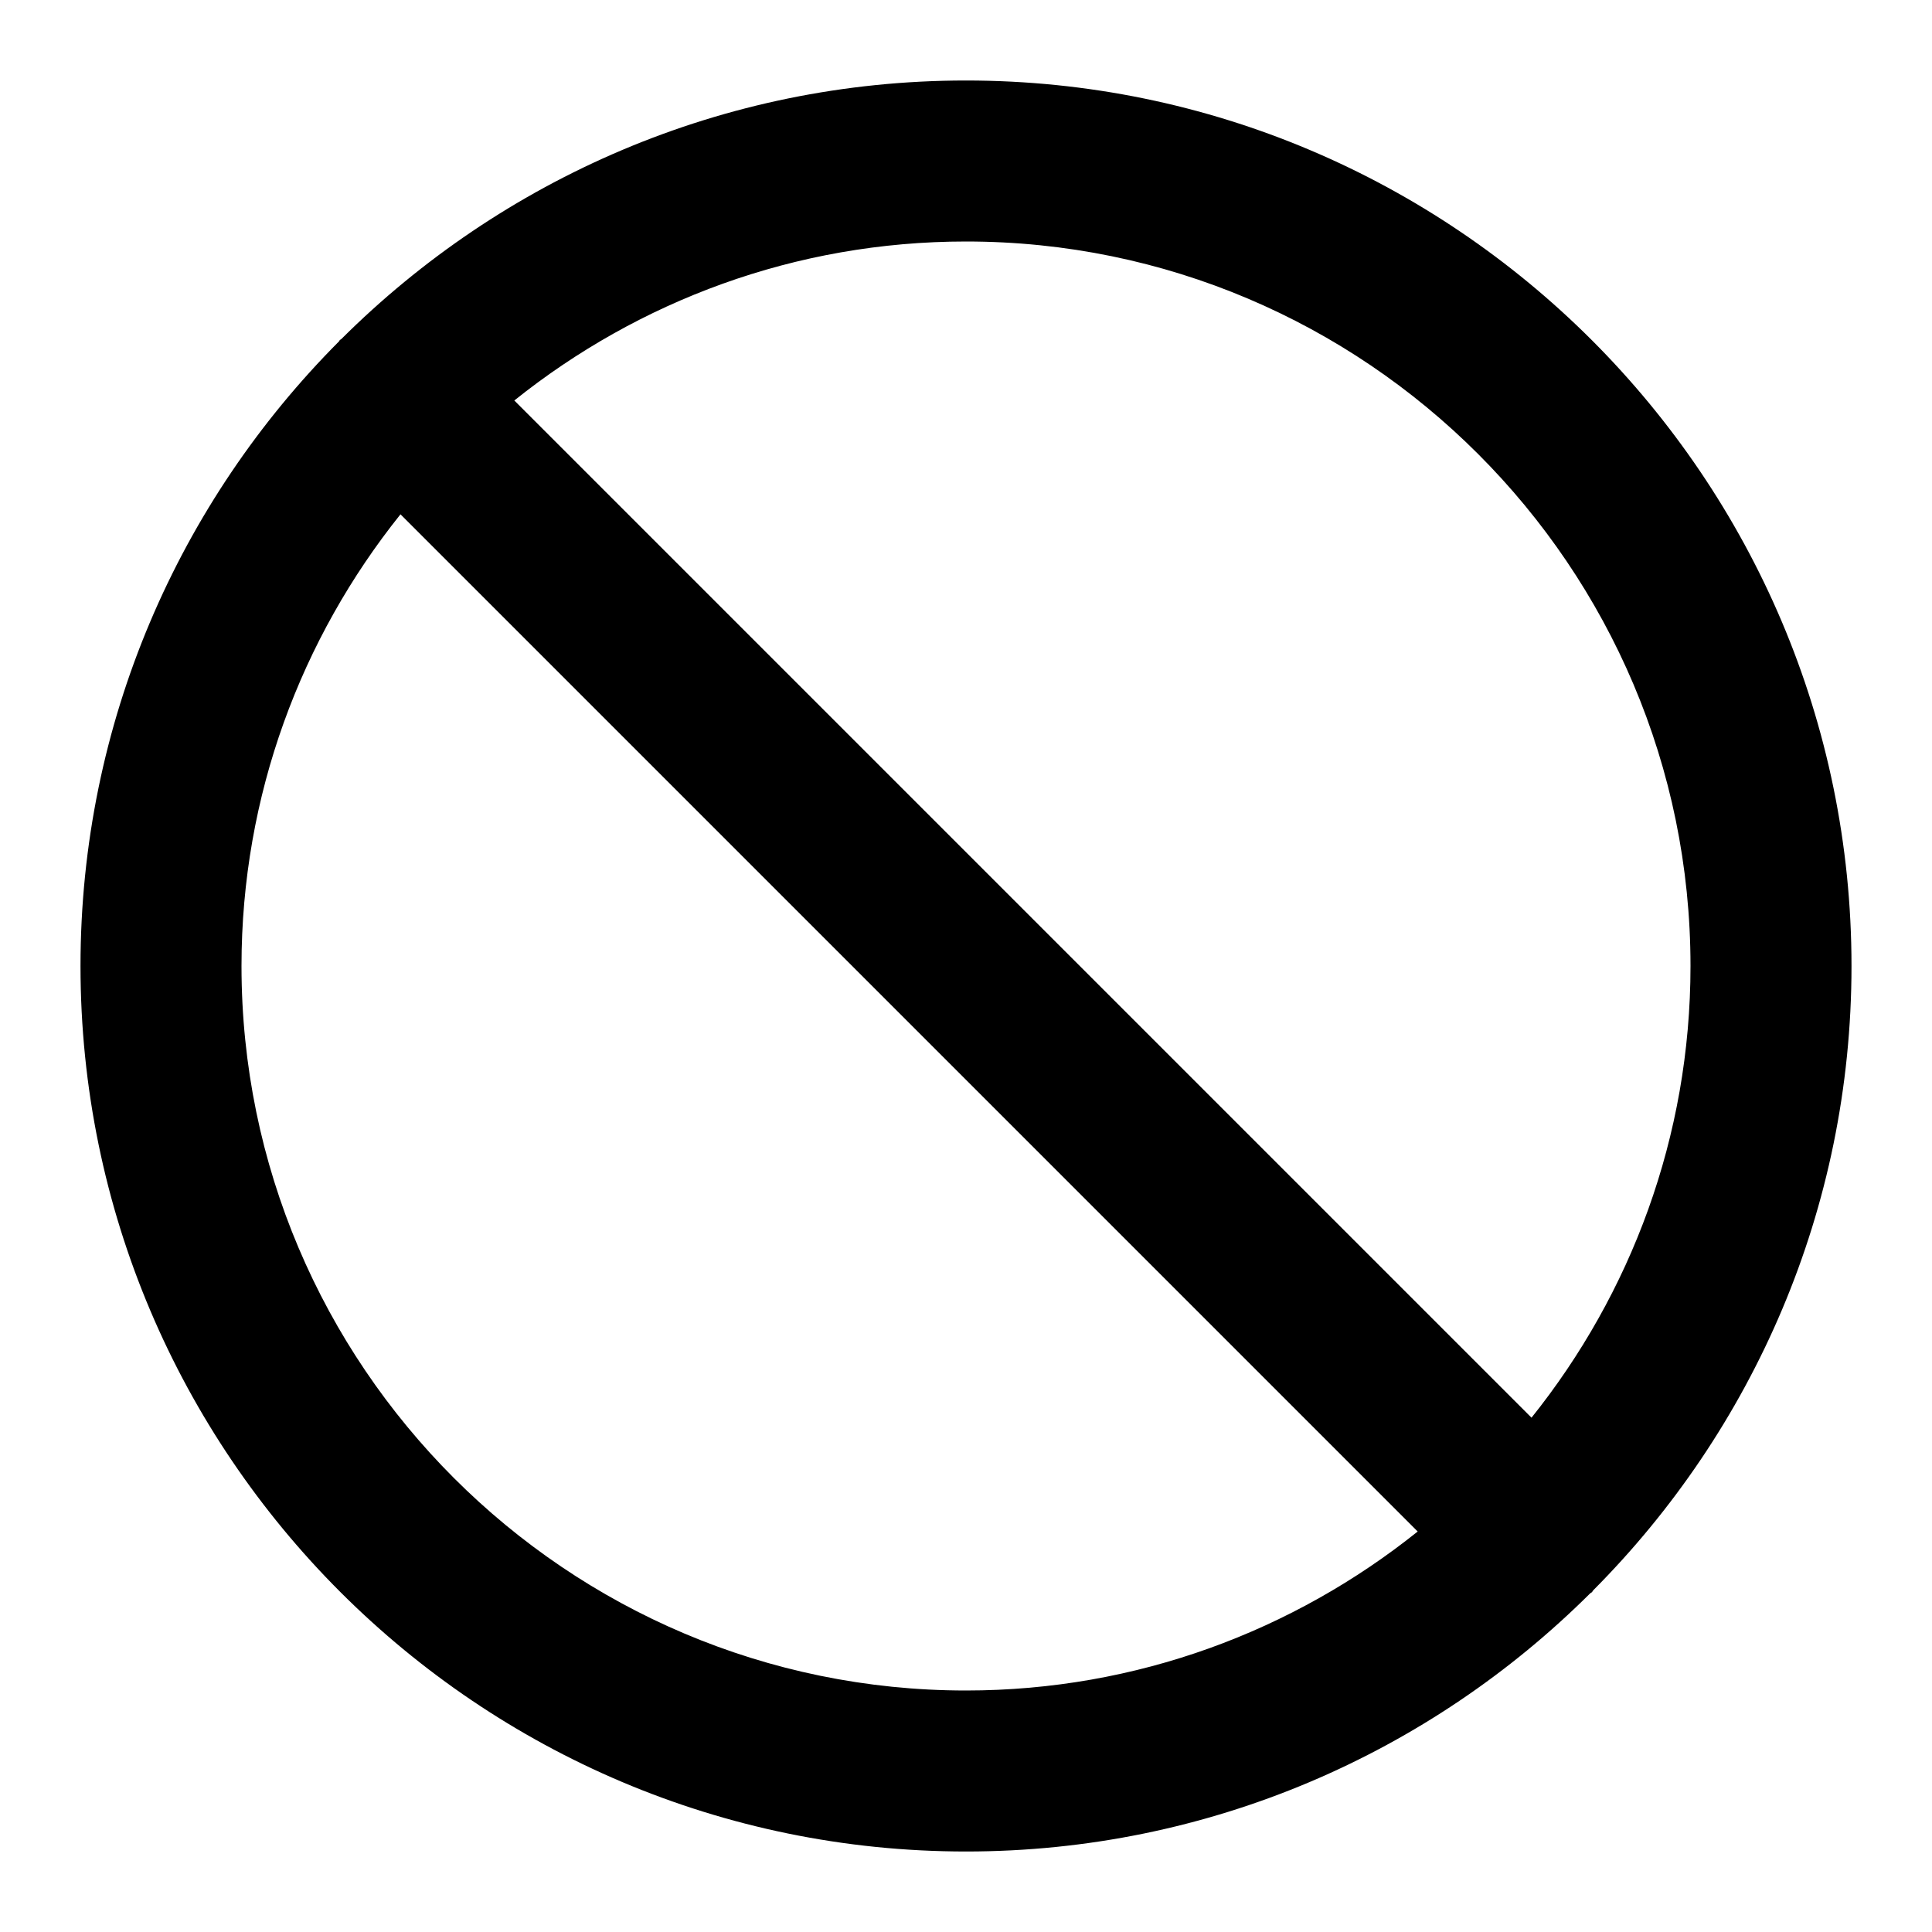 <?xml version="1.0" encoding="utf-8"?>
<svg version="1.1" id="Layer_1" xmlns="http://www.w3.org/2000/svg" viewBox="0 0 24 24">
<path d="M19.792,19.755C21.773,17.765,23,15.023,23,12c0-6.065-4.935-11-11-11C8.975,1,6.232,2.228,4.241,4.211 C4.236,4.216,4.229,4.218,4.223,4.223S4.216,4.236,4.211,4.241C2.228,6.232,1,8.975,1,12c0,6.065,4.935,11,11,11 c3.023,0,5.765-1.227,7.755-3.208c0.007-0.006,0.016-0.008,0.022-0.015S19.786,19.762,19.792,19.755z M21,12 c0,2.122-0.742,4.071-1.975,5.611L6.389,4.975C7.929,3.742,9.878,3,12,3C16.963,3,21,7.038,21,12z M3,12 c0-2.122,0.742-4.071,1.975-5.611l12.636,12.636C16.071,20.258,14.122,21,12,21C7.038,21,3,16.963,3,12z"/>
</svg>

